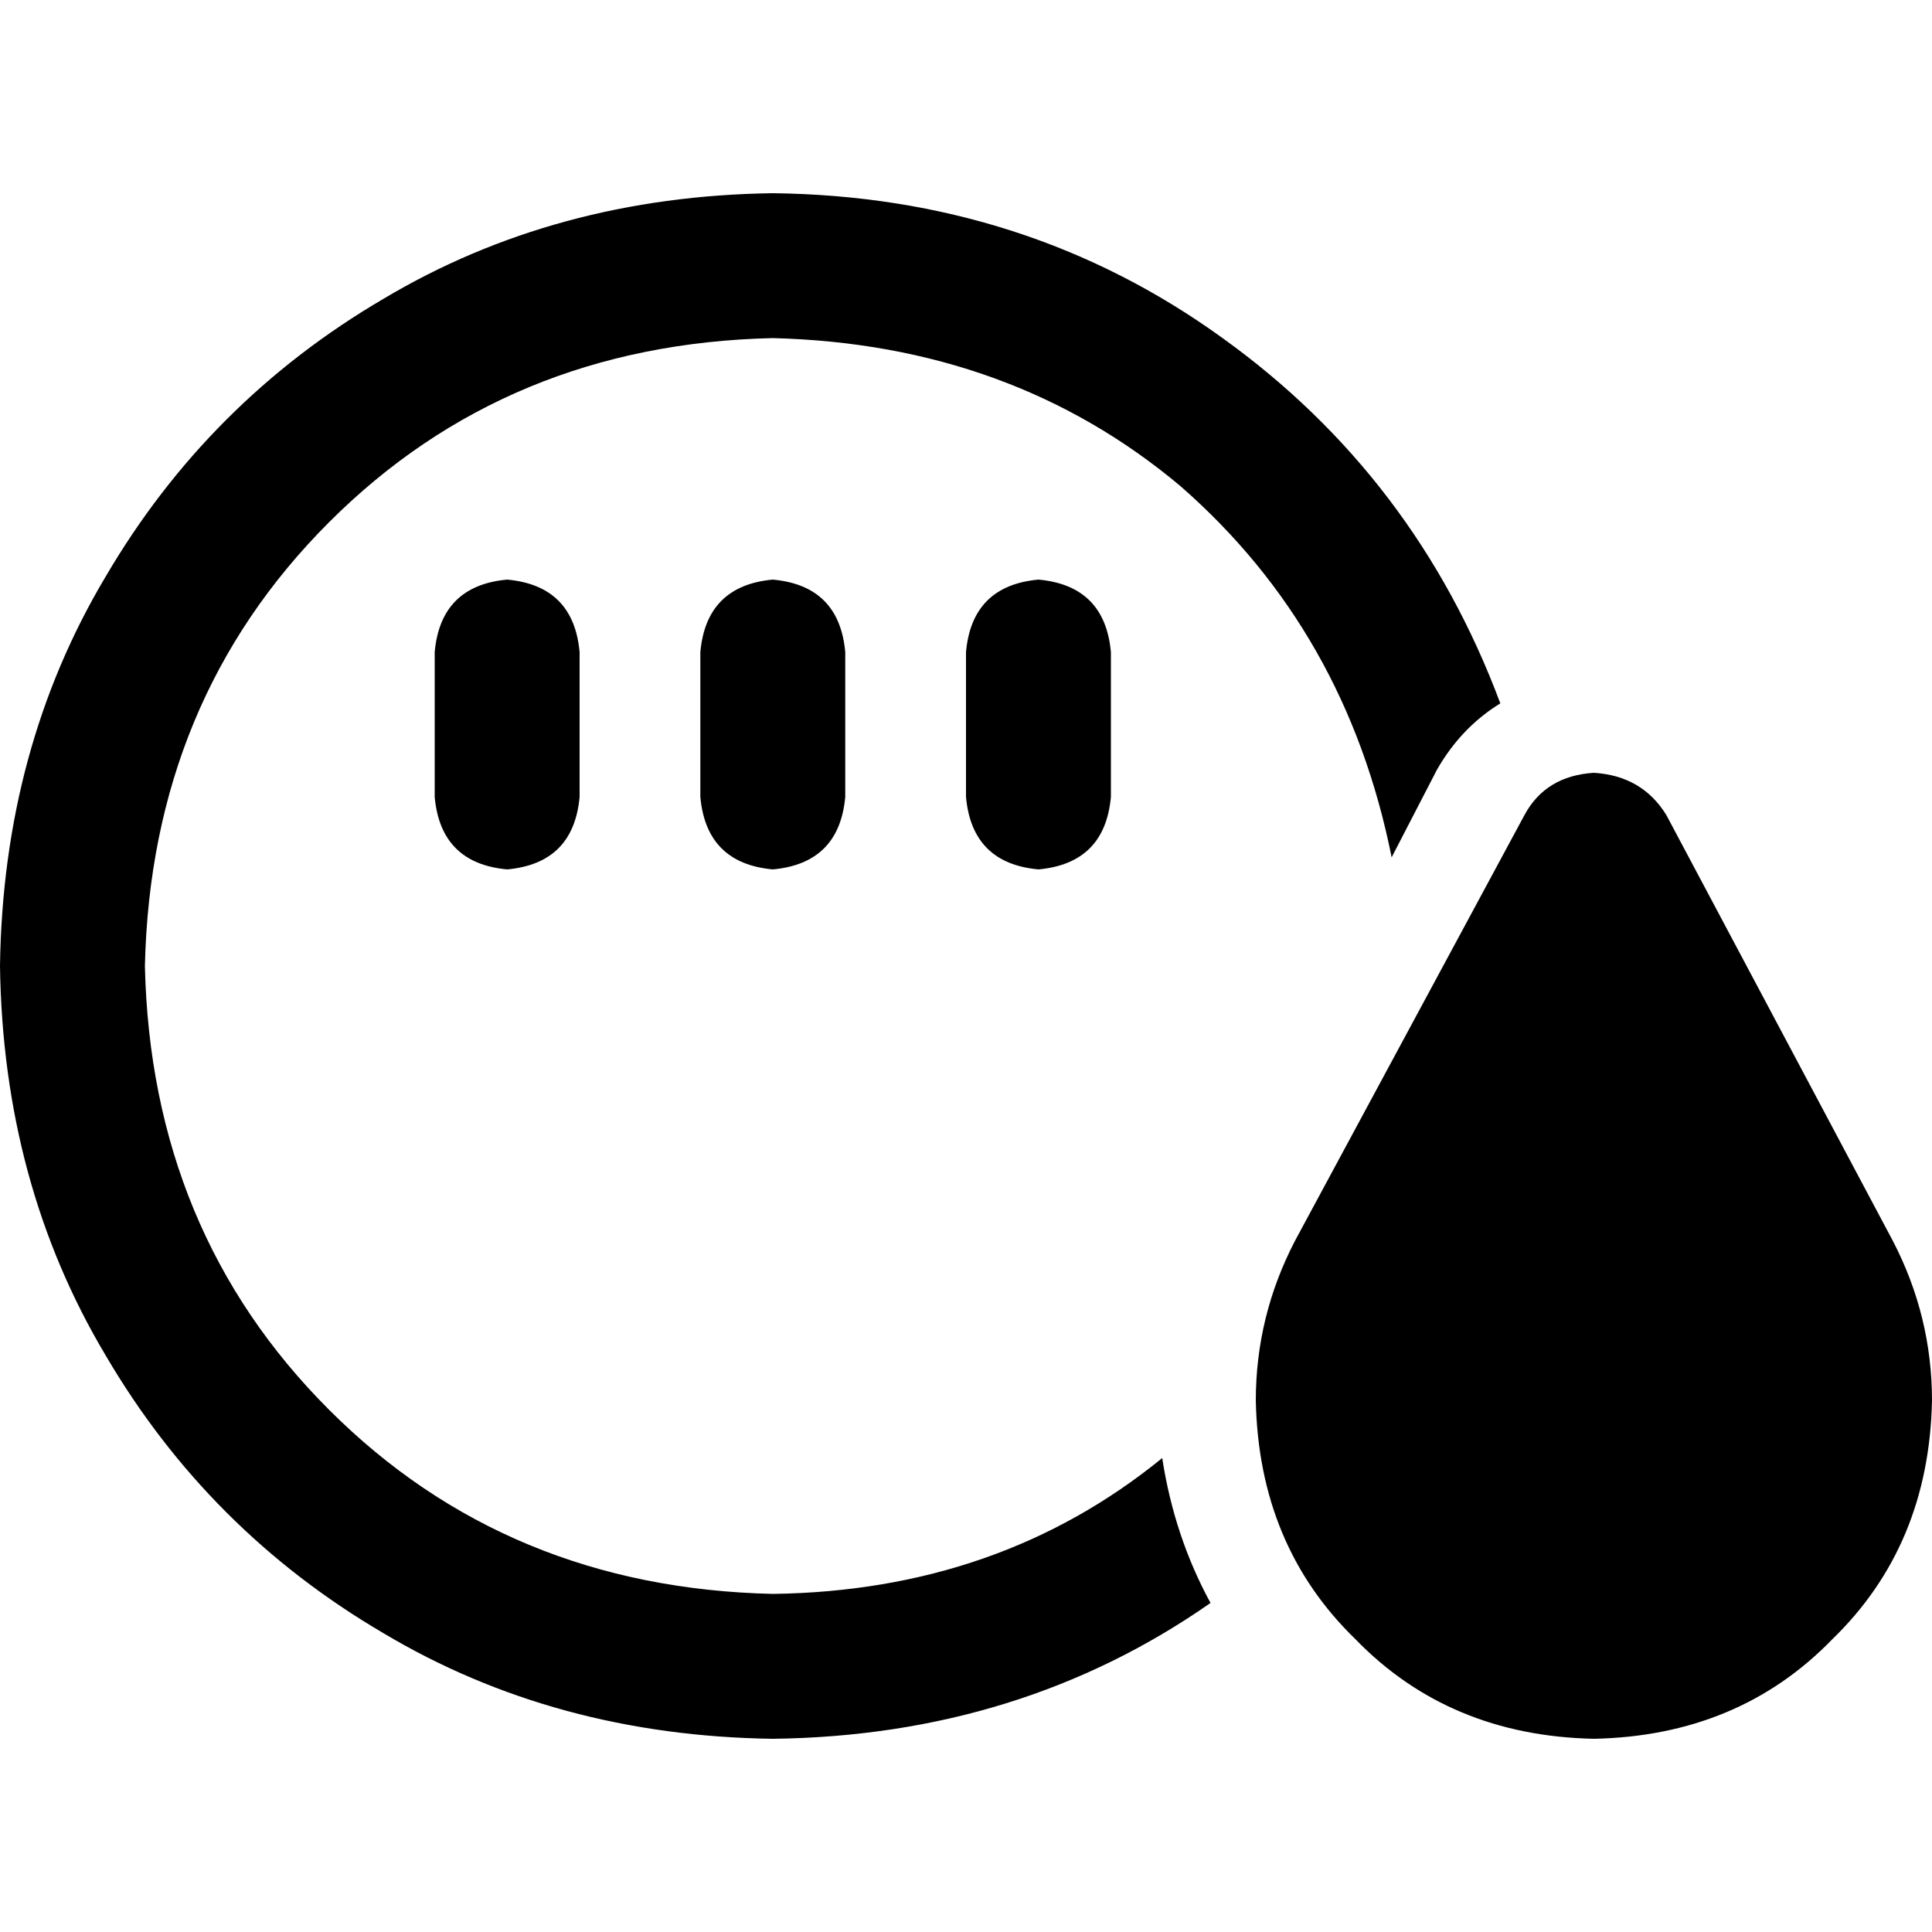 <svg xmlns="http://www.w3.org/2000/svg" viewBox="0 0 512 512">
  <path d="M 204.8 422.4 Q 264.8 421.6 308 386.4 Q 311.2 407.2 320.8 424.8 Q 270.4 460 204.8 460.8 Q 147.2 460 101.6 432.8 Q 55.2 405.6 28 359.2 Q 0.8 313.6 0 256 Q 0.8 198.4 28 152.8 Q 55.2 106.4 101.6 79.2 Q 147.2 52 204.8 51.2 Q 272 52 324 89.6 Q 375.2 126.4 397.6 186.4 Q 387.2 192.8 380.8 204 L 368.8 227.2 Q 356.8 167.2 312.8 128.8 Q 268 91.2 204.8 89.6 Q 134.4 91.2 87.2 138.4 Q 40 185.6 38.4 256 Q 40 326.4 87.2 373.6 Q 134.4 420.8 204.8 422.4 L 204.8 422.4 Z M 153.6 172.8 L 153.6 211.2 Q 152 228.8 134.4 230.4 Q 116.8 228.8 115.2 211.2 L 115.2 172.8 Q 116.8 155.2 134.4 153.6 Q 152 155.2 153.6 172.8 L 153.6 172.8 Z M 224 172.8 L 224 211.2 Q 222.4 228.8 204.8 230.4 Q 187.2 228.8 185.6 211.2 L 185.6 172.8 Q 187.2 155.2 204.8 153.6 Q 222.4 155.2 224 172.8 L 224 172.8 Z M 294.4 172.8 L 294.4 211.2 Q 292.8 228.8 275.2 230.4 Q 257.6 228.8 256 211.2 L 256 172.8 Q 257.6 155.2 275.2 153.6 Q 292.8 155.2 294.4 172.8 L 294.4 172.8 Z M 404 216 Q 409.6 205.6 422.4 204.8 Q 435.2 205.6 441.6 216 L 501.6 328.8 Q 512 348.8 512 371.2 Q 511.2 409.6 485.6 434.4 Q 460.8 460 422.4 460.8 Q 384 460 359.2 434.4 Q 333.6 409.6 332.8 371.2 Q 332.8 348.8 343.2 328.8 L 404 216 L 404 216 Z" />
</svg>